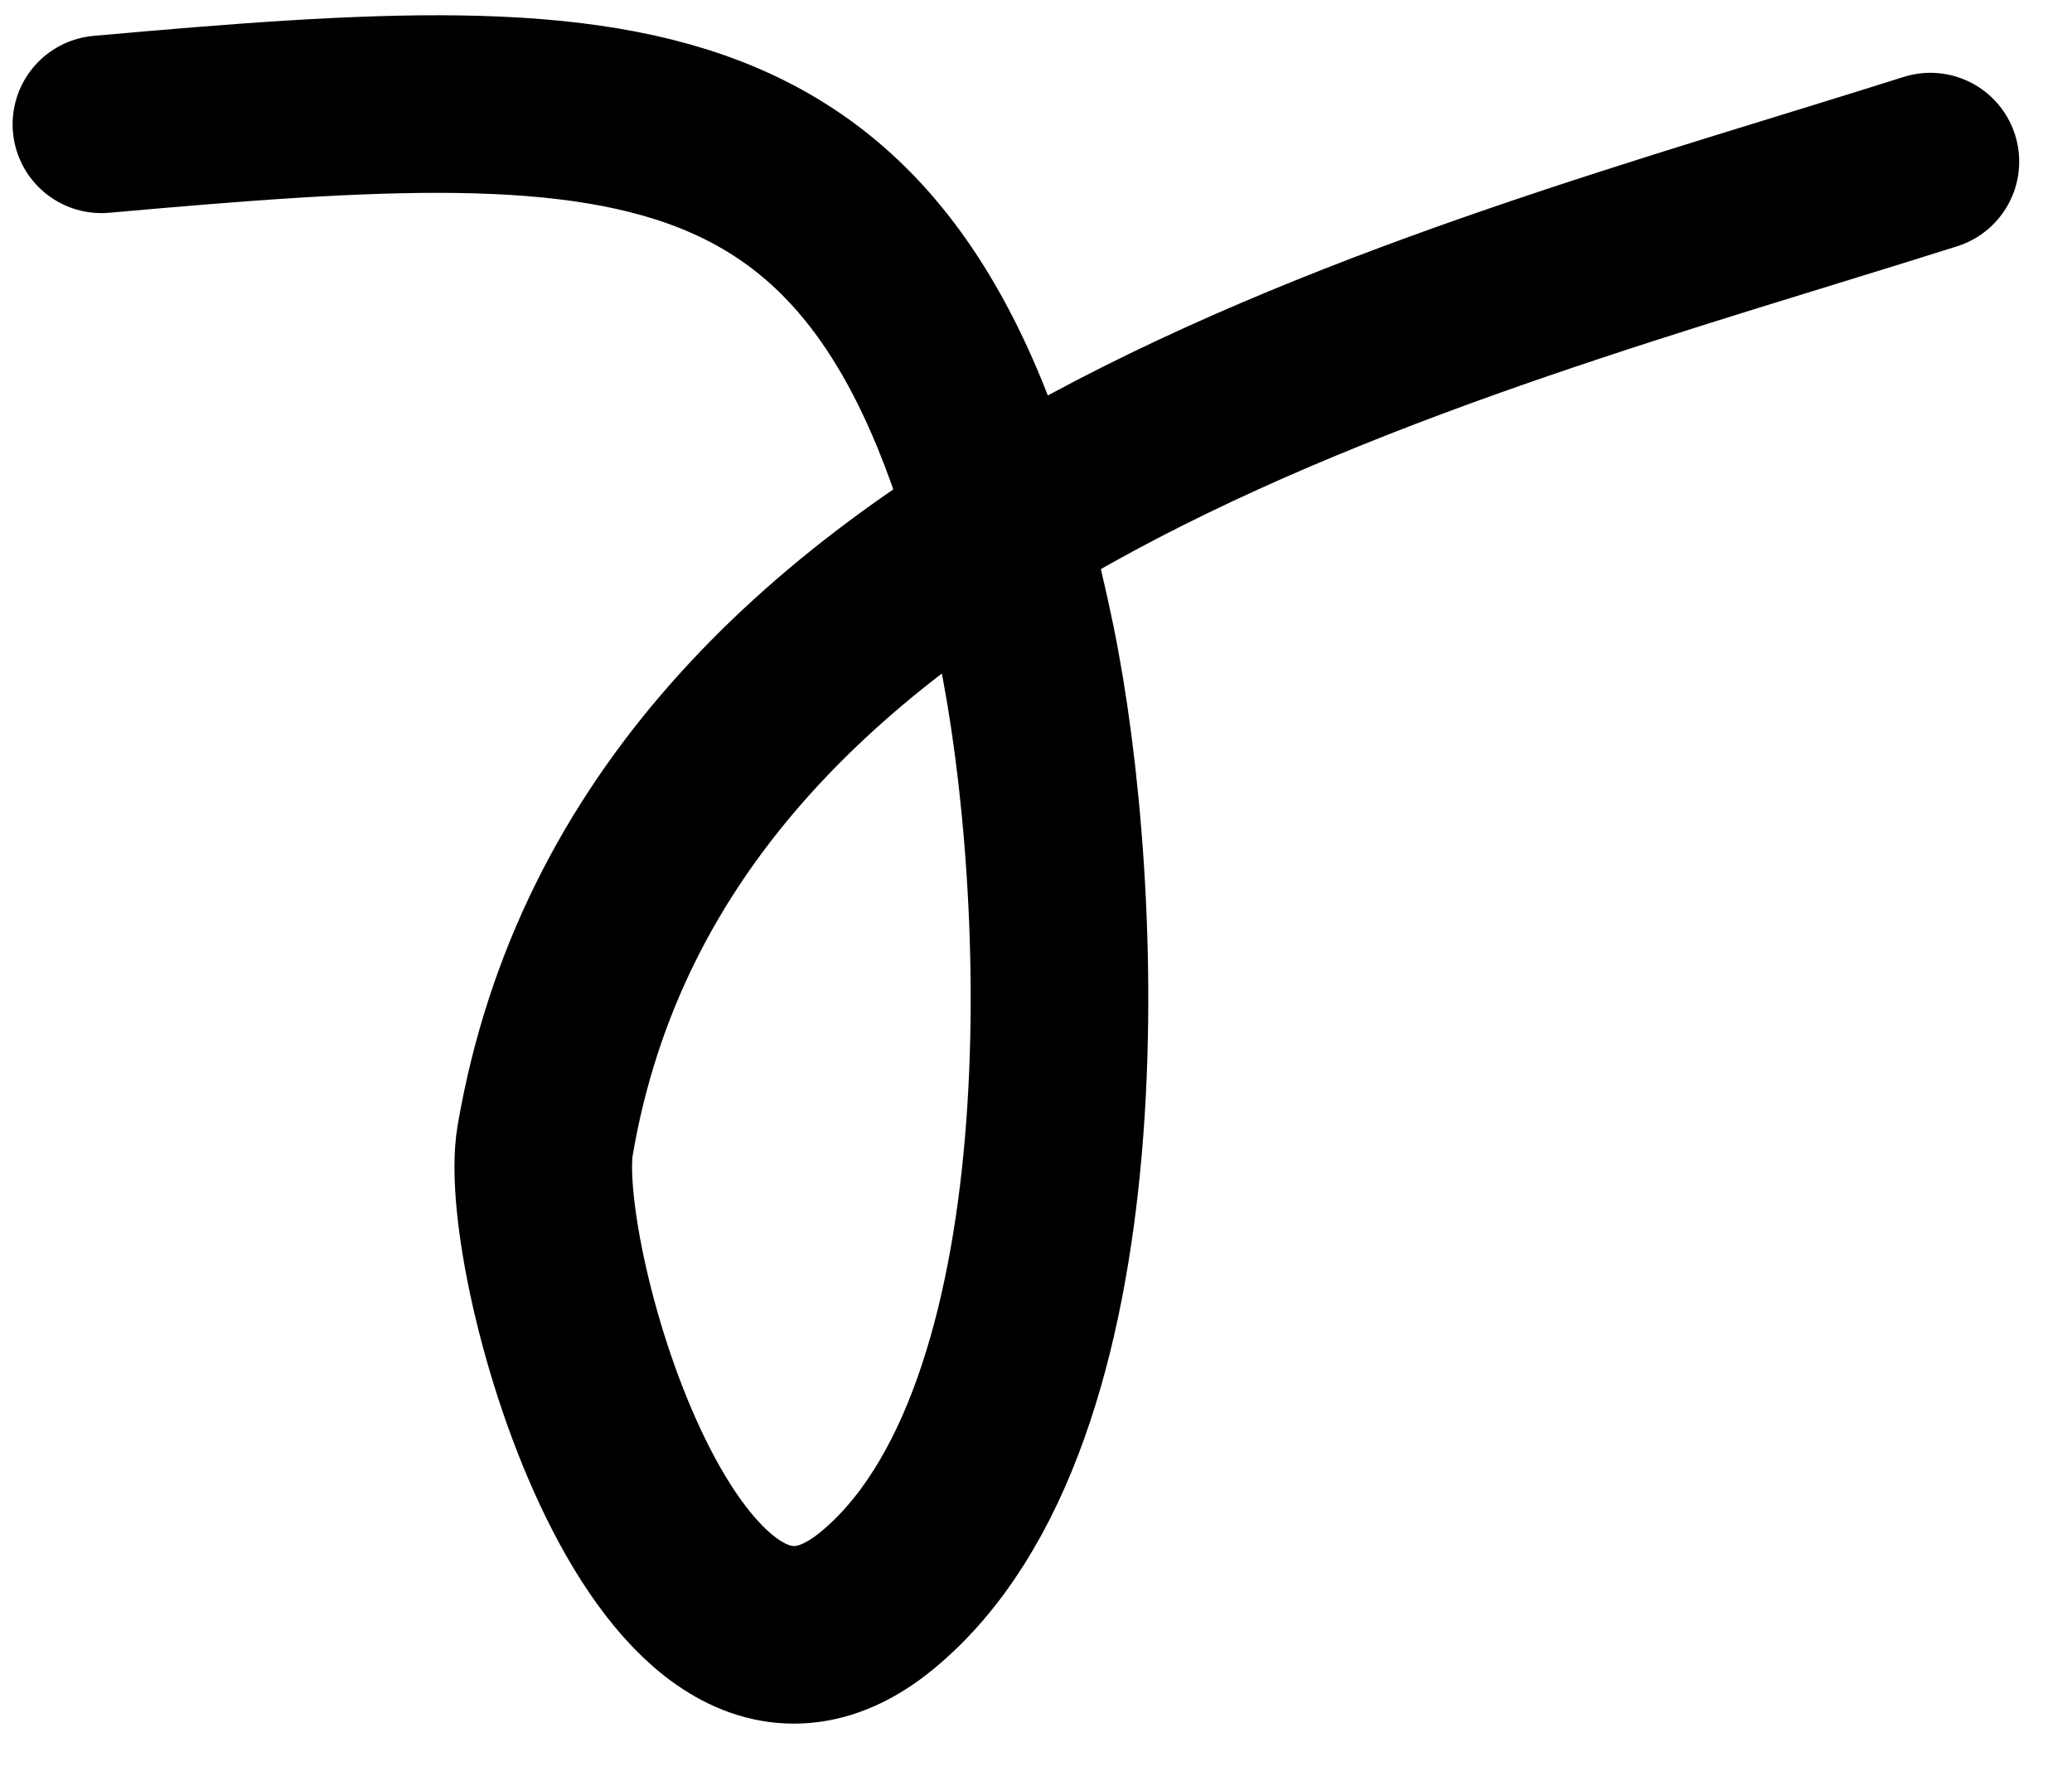 <svg width="35" height="30" viewBox="0 0 35 30" fill="none" xmlns="http://www.w3.org/2000/svg">
<path d="M1.713 2.1C10.933 1.279 15.338 1.177 17.335 10.857C18.184 14.971 18.554 23.964 14.813 27.039C11.326 29.907 8.864 21.282 9.209 19.263C11.038 8.565 24.205 5.394 32.608 2.73" stroke="black" stroke-width="3" stroke-linecap="round"/>
</svg>
